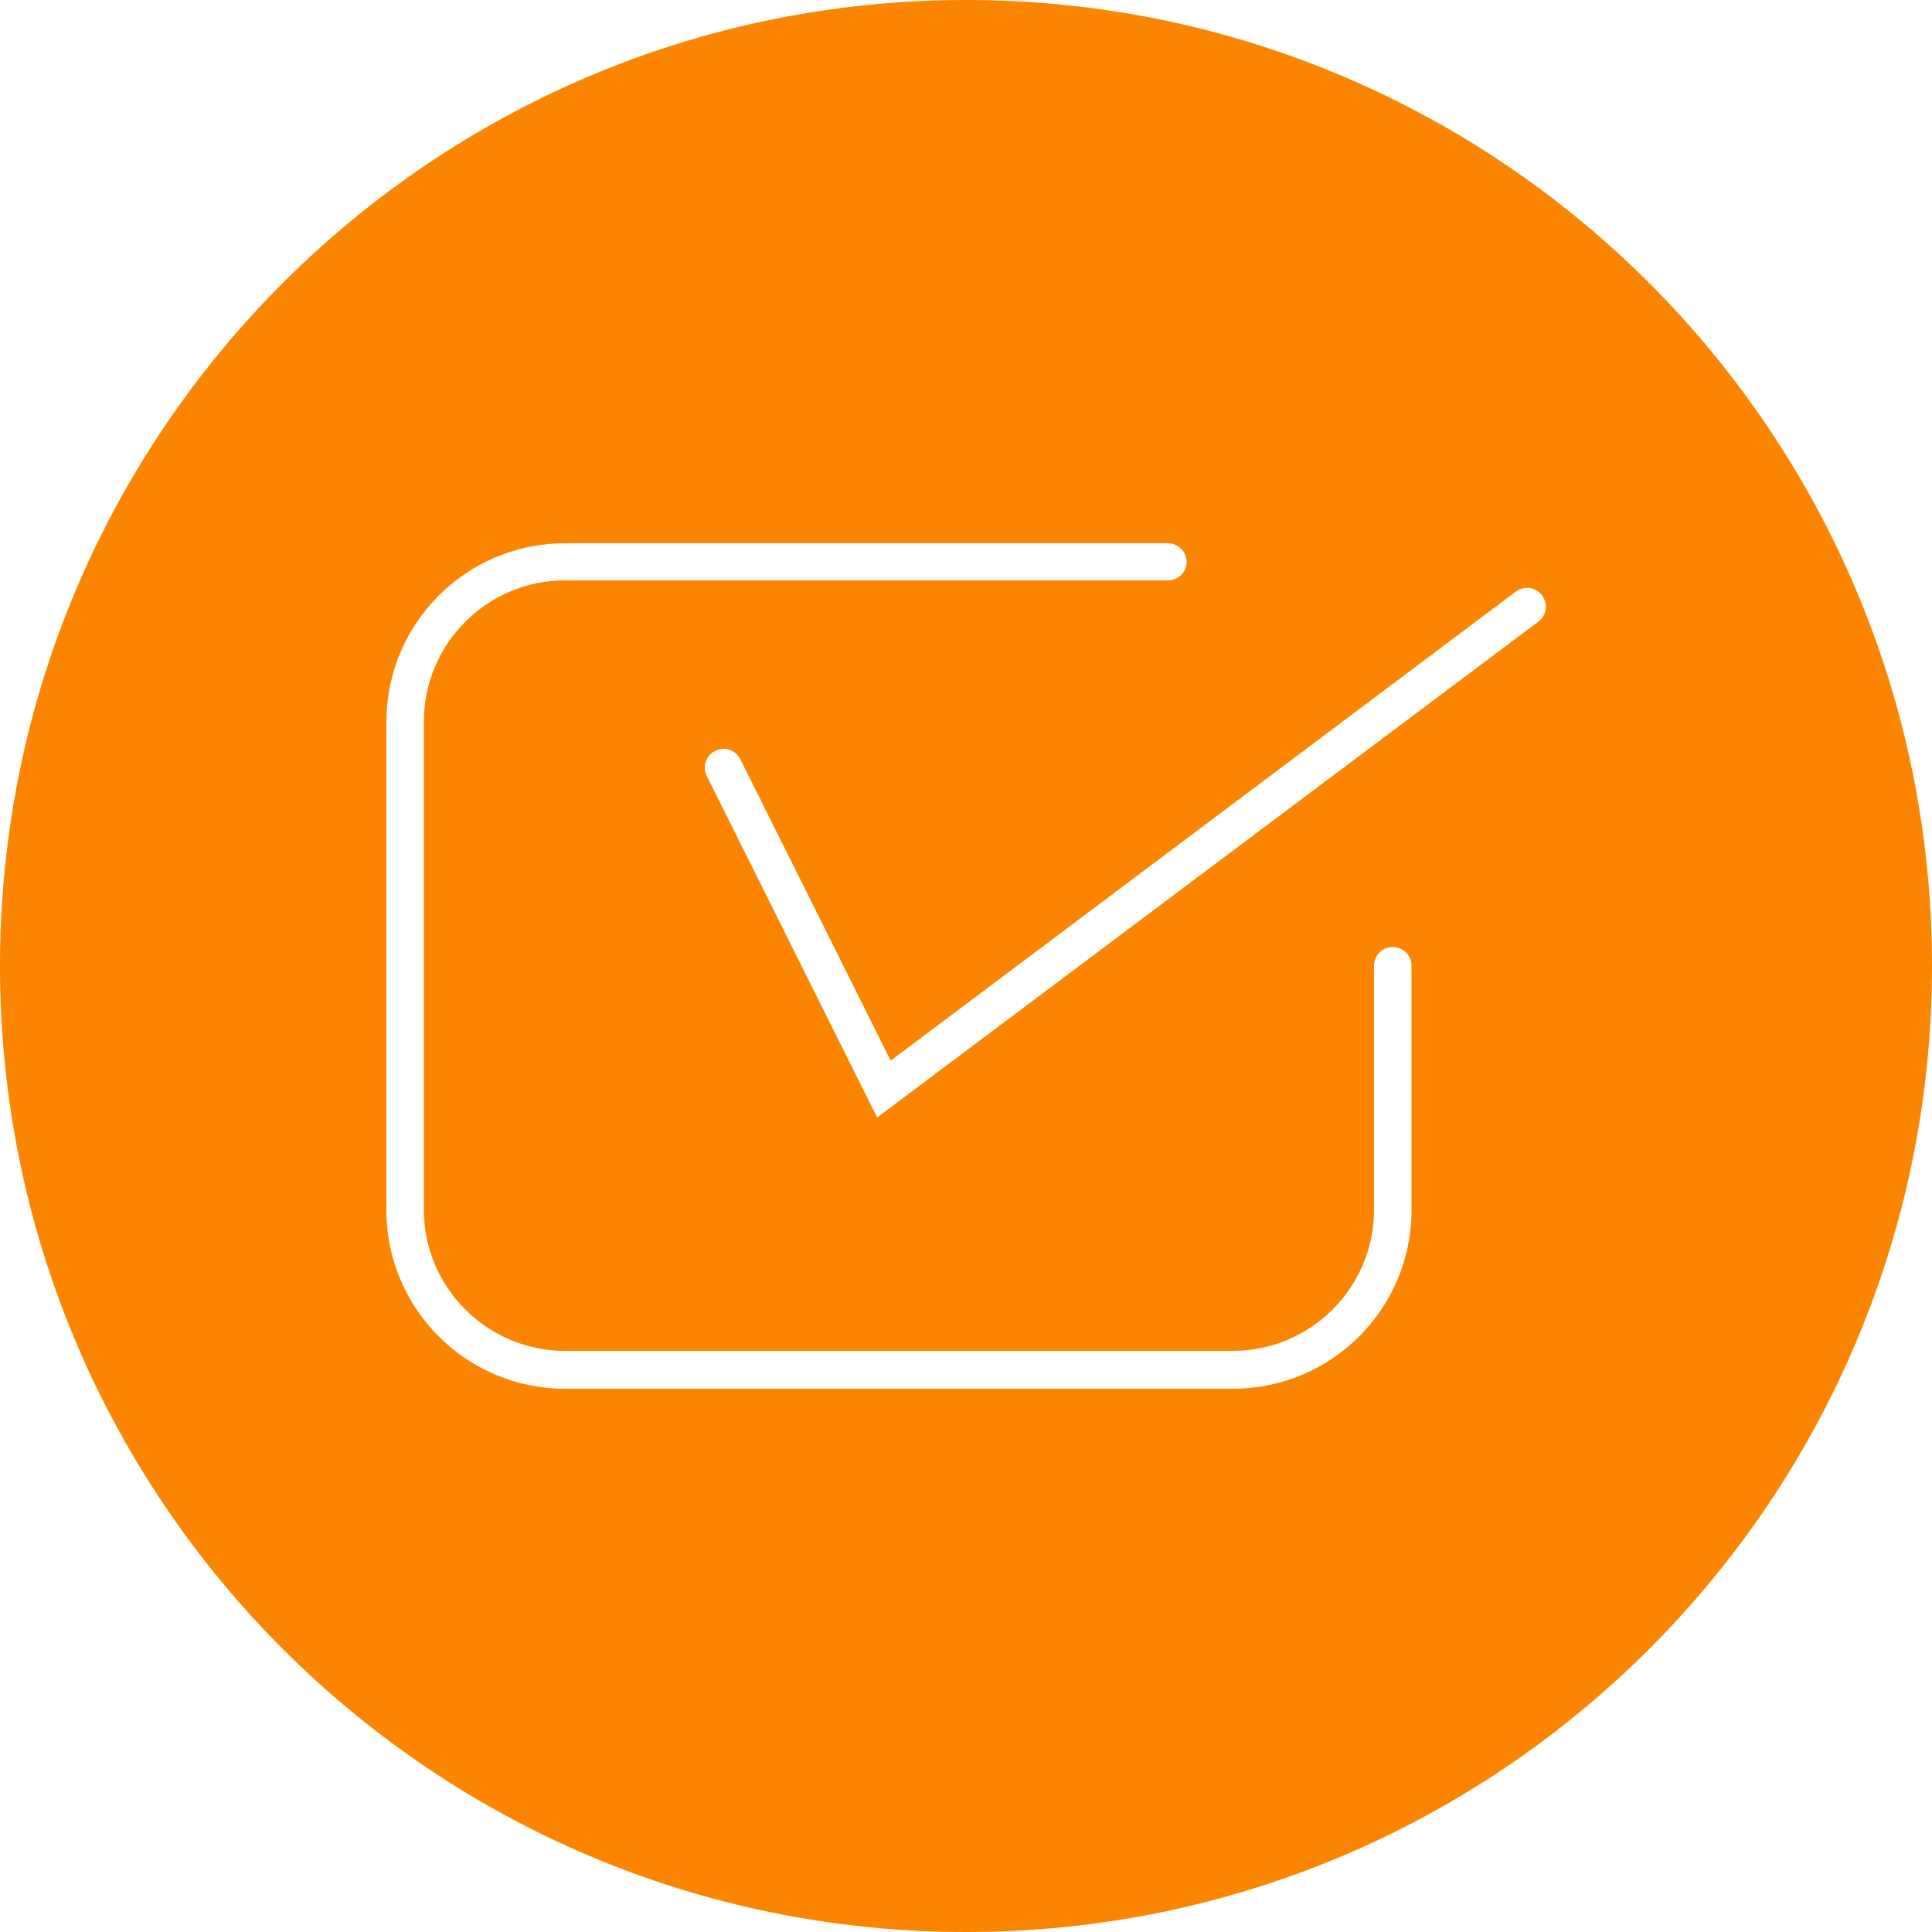 <svg width="40" height="40" viewBox="0 0 40 40" fill="none" xmlns="http://www.w3.org/2000/svg">
<path d="M20 0C8.952 0 0 8.952 0 20C0 31.048 8.952 40 20 40C31.048 40 40 31.048 40 20C40 8.952 31.048 0 20 0ZM29.224 25.056C29.224 27.096 27.568 28.752 25.528 28.752H11.696C9.656 28.752 8 27.096 8 25.056V14.944C8 12.904 9.656 11.248 11.696 11.248H24.184C24.392 11.248 24.568 11.424 24.568 11.632C24.568 11.84 24.4 12.016 24.184 12.016H11.696C10.088 12.016 8.776 13.328 8.776 14.936V25.048C8.776 26.656 10.088 27.968 11.696 27.968H25.528C27.136 27.968 28.448 26.656 28.448 25.048V19.992C28.448 19.784 28.616 19.608 28.832 19.608C29.048 19.608 29.224 19.776 29.224 19.992V25.056ZM31.848 12.872L18.16 23.136L14.632 16.064C14.536 15.872 14.616 15.64 14.808 15.544C15 15.448 15.232 15.528 15.328 15.72L18.44 21.96L31.384 12.248C31.552 12.12 31.8 12.152 31.928 12.328C32.056 12.504 32.024 12.744 31.848 12.872Z" fill="#FB8500"/>
</svg>

